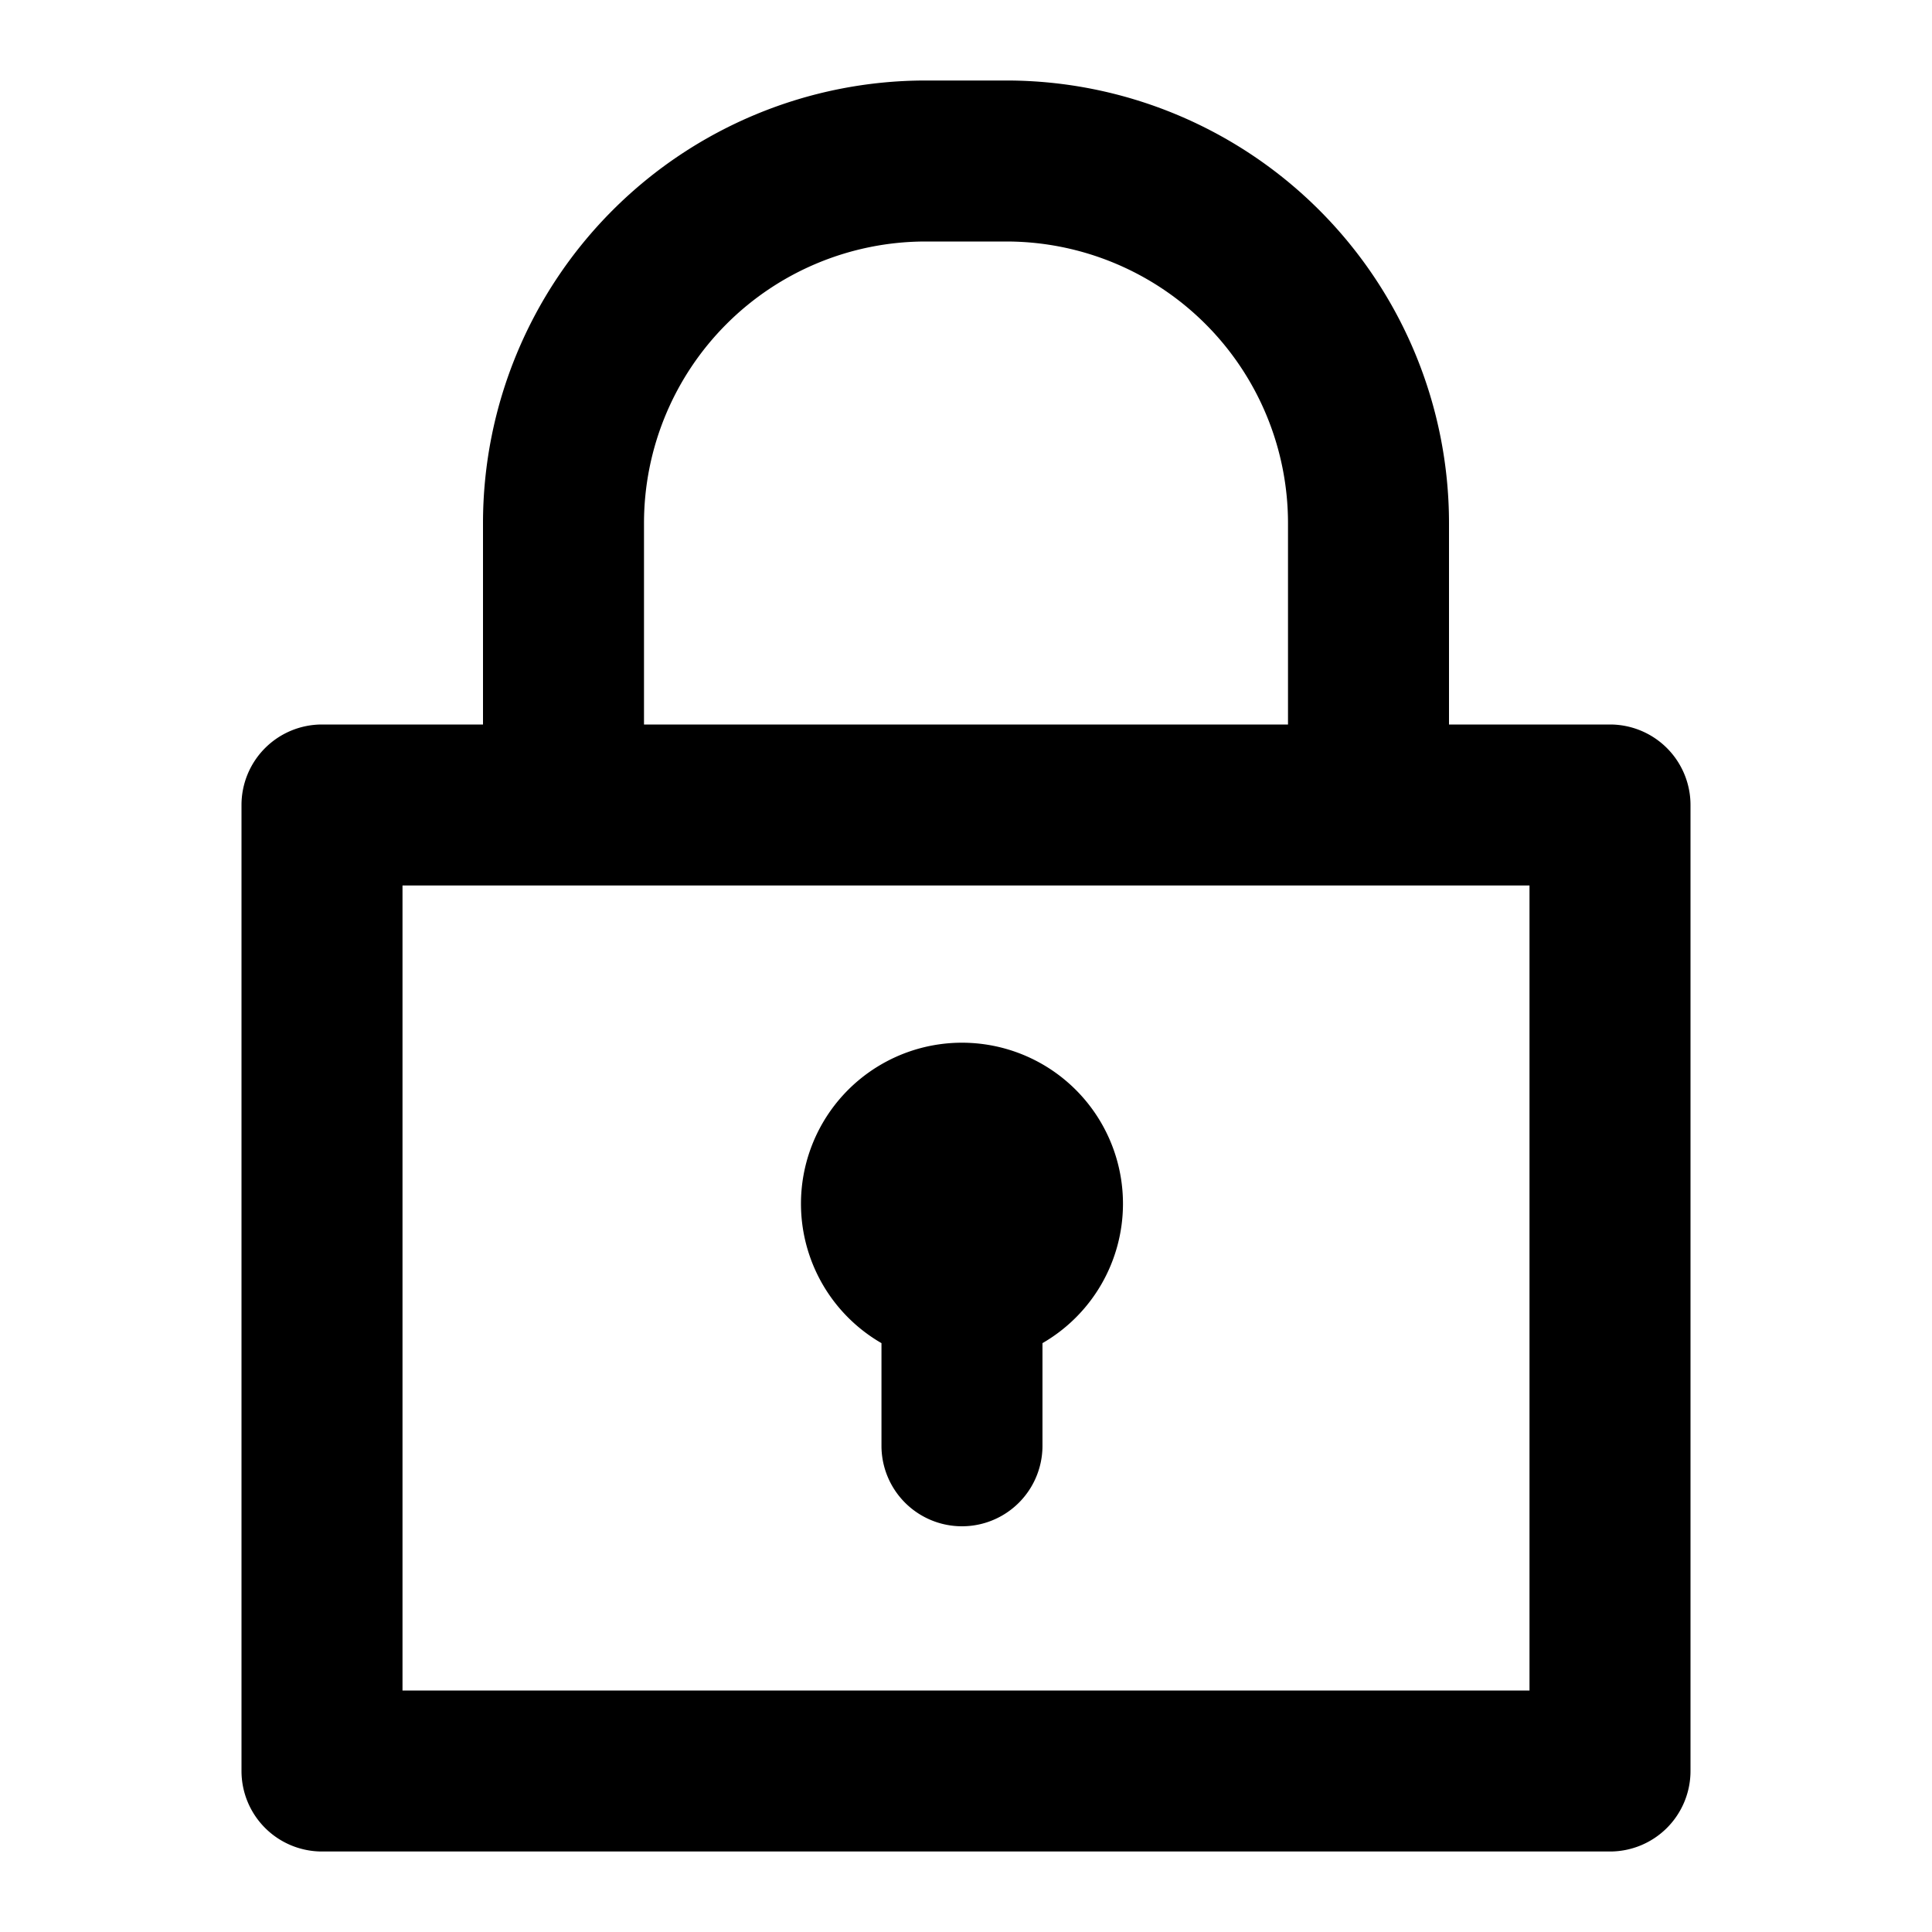 <svg xmlns="http://www.w3.org/2000/svg" viewBox="0 0 48 48"><defs><style>.cls-1{fill:none;}</style></defs><title>lock-close</title><g id="Layer_2" data-name="Layer 2"><g id="invisible_box" data-name="invisible box"><rect class="cls-1" width="48" height="48"/></g><g id="Layer_3" data-name="Layer 3"><path d="M40,18H36V13A11,11,0,0,0,25,2H23A11,11,0,0,0,12,13v5H8a2,2,0,0,0-2,2V44a2,2,0,0,0,2,2H40a2,2,0,0,0,2-2V20A2,2,0,0,0,40,18ZM16,13a7,7,0,0,1,7-7h2a7,7,0,0,1,7,7v5H16ZM38,42H10V22H38Z"/><path d="M27.9,29.92a4,4,0,1,0-6,3.45v2.55a2,2,0,0,0,4,0V33.37A4,4,0,0,0,27.9,29.92Z"/></g></g></svg>
